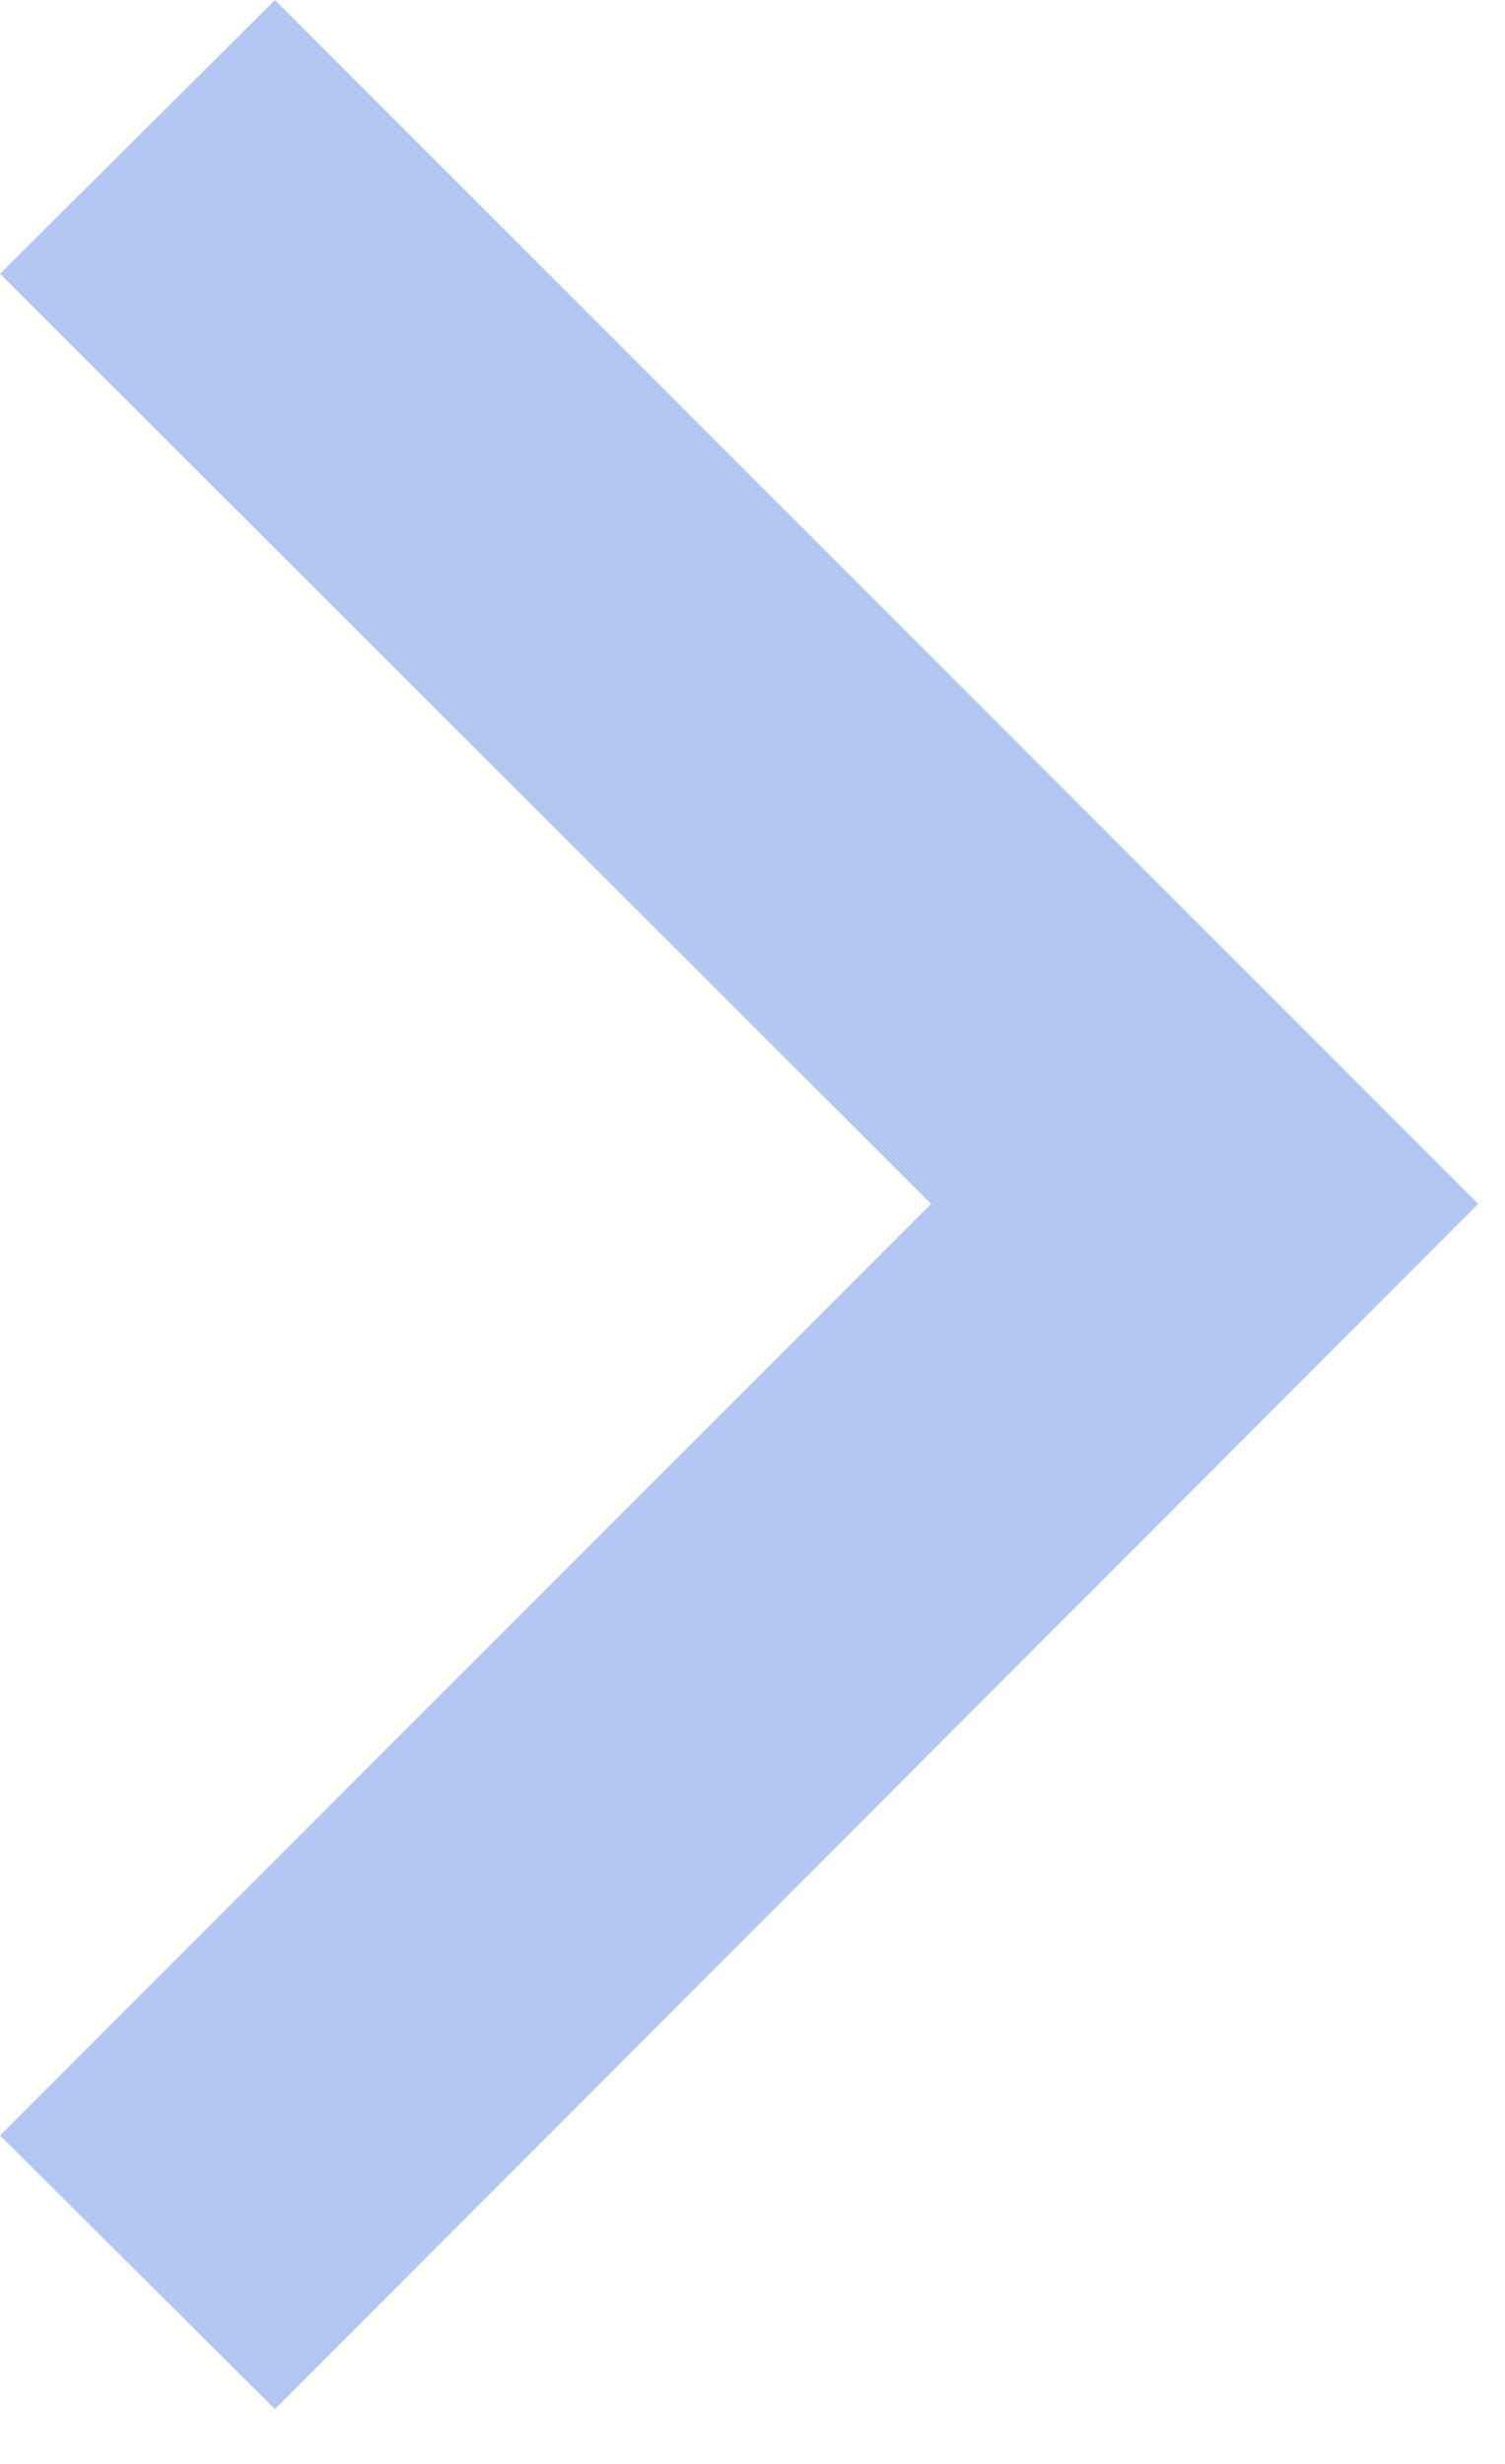<svg width="22" height="36" viewBox="0 0 22 36" fill="none" xmlns="http://www.w3.org/2000/svg">
<path d="M13.61 17.59L1.00803e-05 31.2L4.019 35.2L21.609 17.59L4.019 -7.68879e-07L1.12693e-05 4L13.61 17.59Z" fill="#B2C8F3"/>
</svg>
